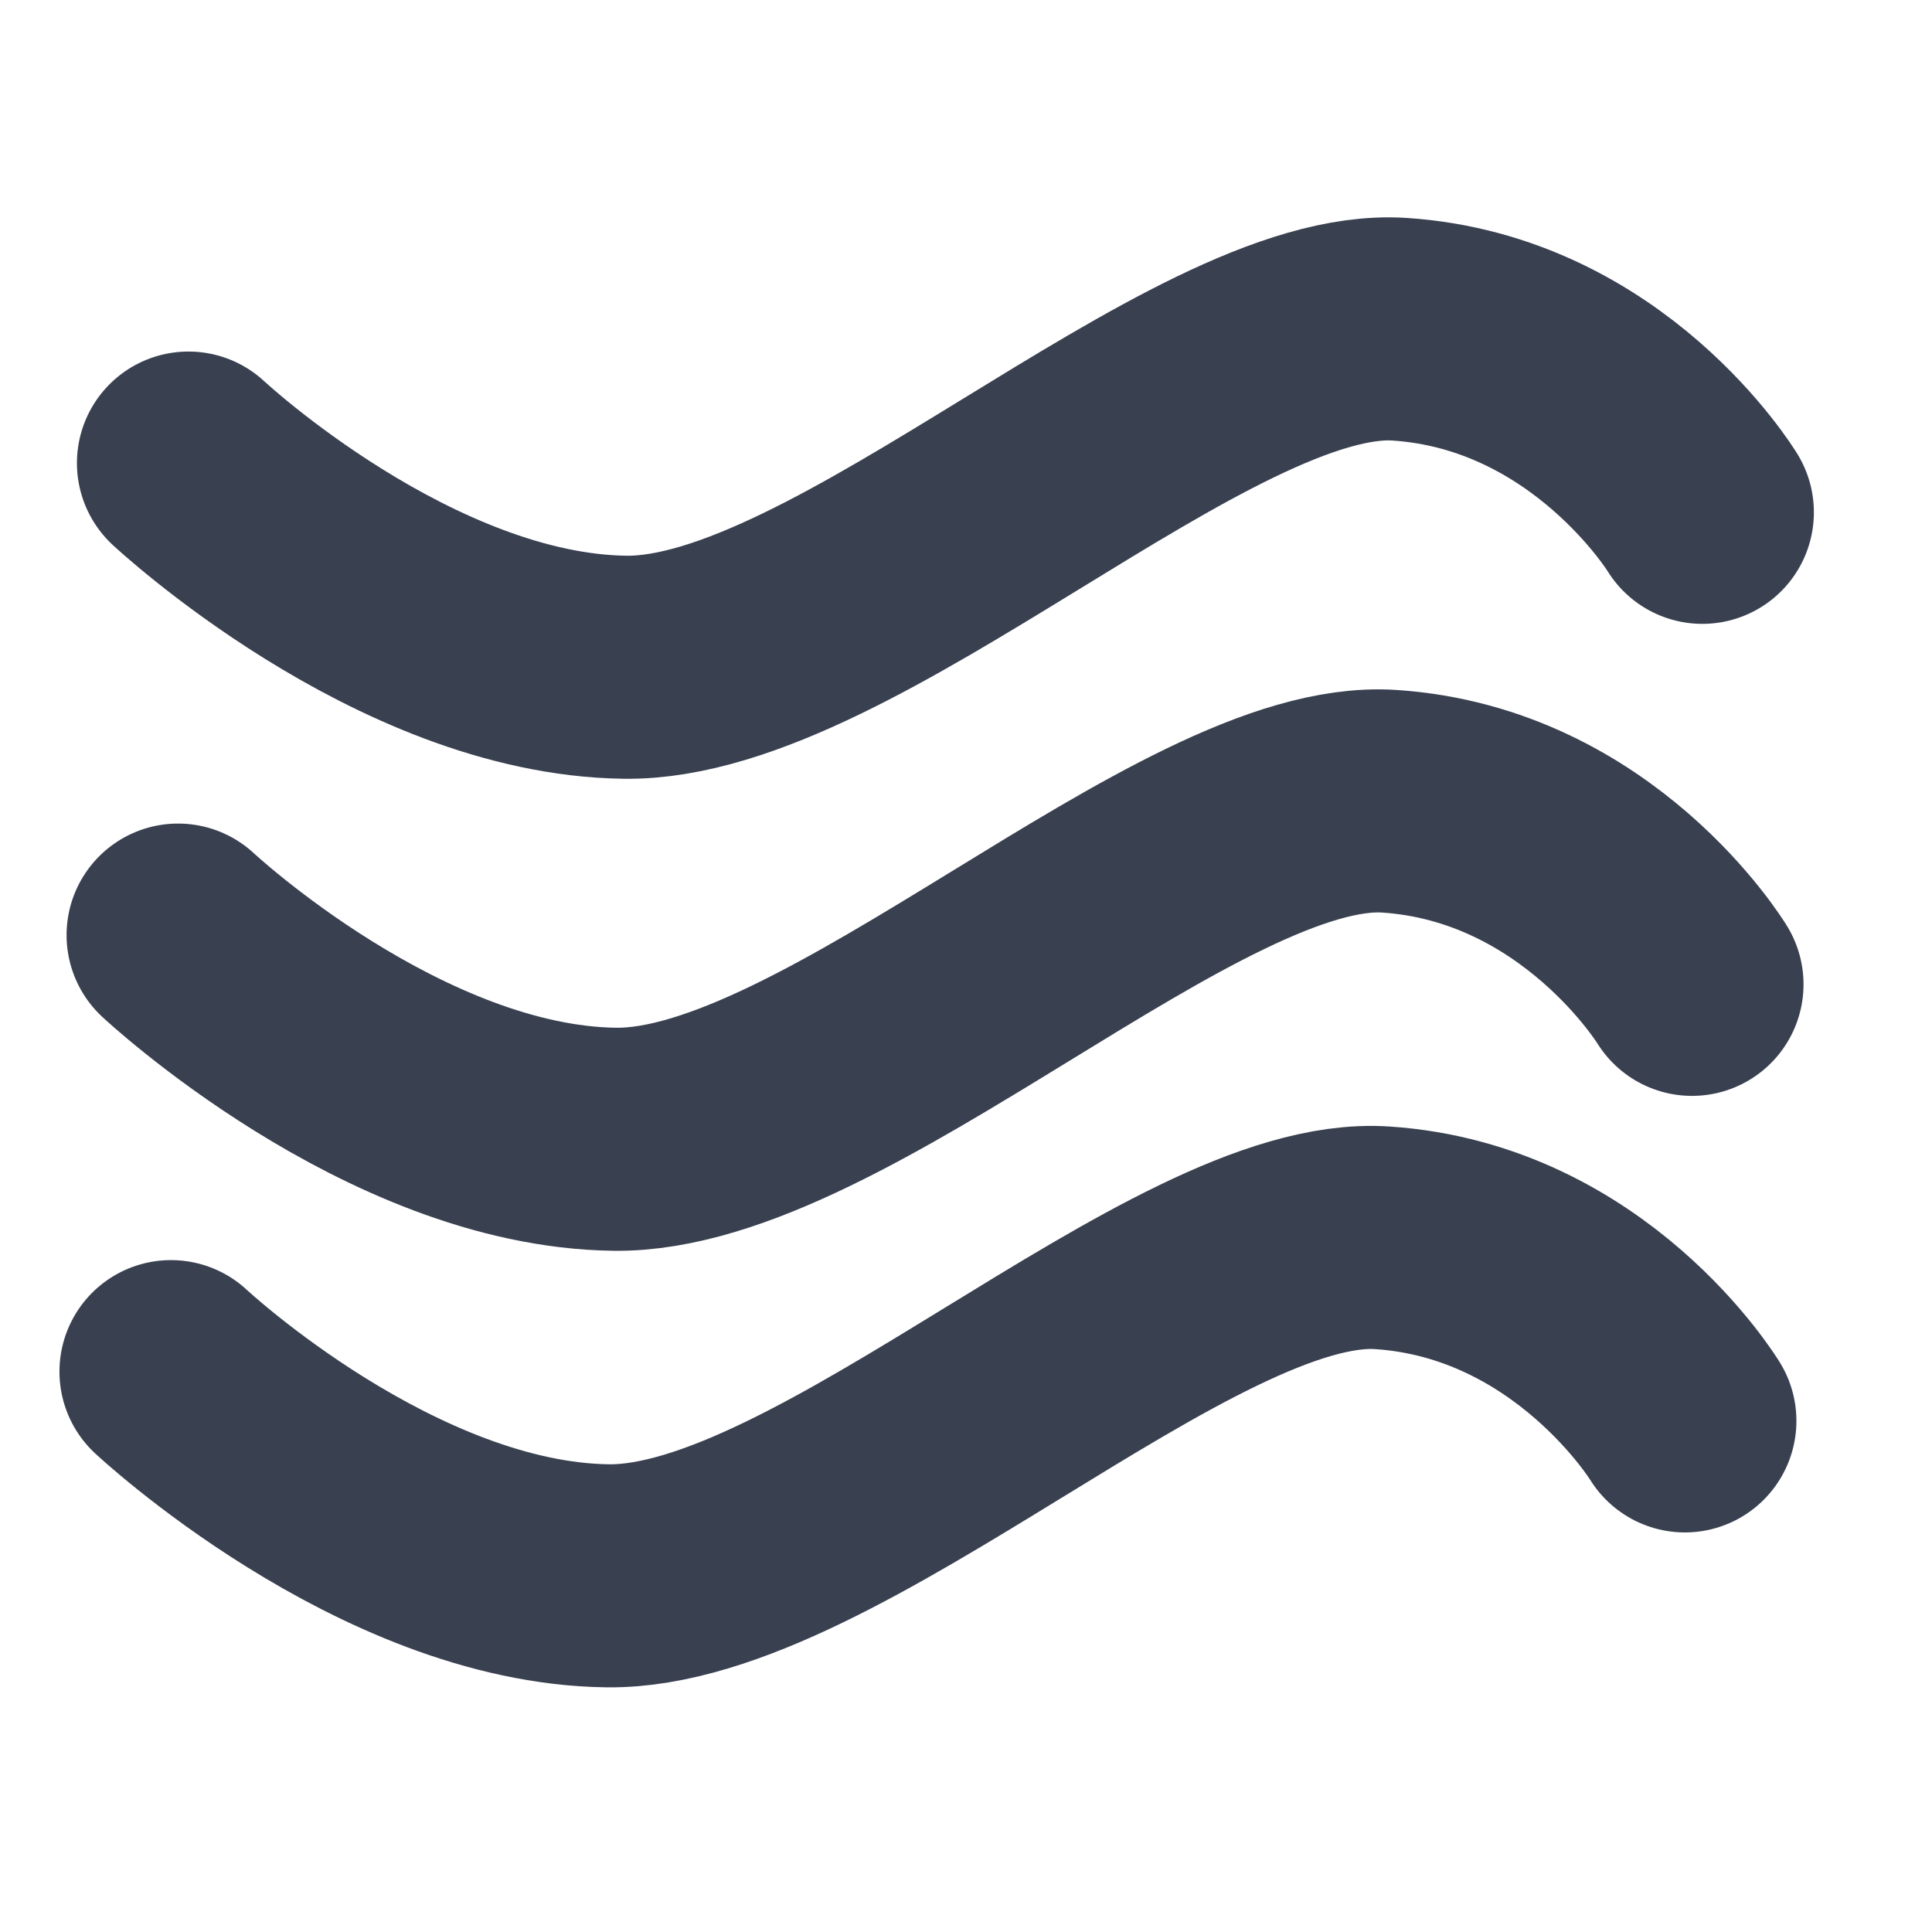 <?xml version="1.0" encoding="UTF-8" standalone="no"?>
<!-- Created with Inkscape (http://www.inkscape.org/) -->

<svg
   xmlns:dc="http://purl.org/dc/elements/1.1/"
   xmlns:cc="http://creativecommons.org/ns#"
   xmlns:rdf="http://www.w3.org/1999/02/22-rdf-syntax-ns#"
   xmlns:svg="http://www.w3.org/2000/svg"
   xmlns="http://www.w3.org/2000/svg"
   xmlns:sodipodi="http://sodipodi.sourceforge.net/DTD/sodipodi-0.dtd"
   xmlns:inkscape="http://www.inkscape.org/namespaces/inkscape"
   width="22"
   height="22"
   viewBox="0 0 22 22"
   id="svg2"
   version="1.1"
   inkscape:version="0.92.1 r15371"
   sodipodi:docname="weather-fog.svg">
  <defs
     id="defs4" />
  <sodipodi:namedview
     id="base"
     pagecolor="#ffffff"
     bordercolor="#666666"
     borderopacity="1.0"
     inkscape:pageopacity="0.0"
     inkscape:pageshadow="2"
     inkscape:zoom="7.919596"
     inkscape:cx="-13.579521"
     inkscape:cy="12.925748"
     inkscape:document-units="px"
     inkscape:current-layer="layer1"
     showgrid="false"
     units="px"
     inkscape:window-width="1366"
     inkscape:window-height="714"
     inkscape:window-x="0"
     inkscape:window-y="0"
     inkscape:window-maximized="1" />
  <g
     inkscape:label="Layer 1"
     inkscape:groupmode="layer"
     id="layer1"
     transform="translate(0,-1030.362)">
    <path
       style="fill:none;fill-rule:evenodd;stroke:#394050;stroke-width:2.54;stroke-linecap:round;stroke-linejoin:miter;stroke-miterlimit:4;stroke-dasharray:none;stroke-opacity:1"
       d="m 2.146,1035.635 c 0,0 2.453,2.292 4.971,2.325 2.518,0.033 6.549,-3.999 8.82,-3.849 2.27,0.15 3.448,2.085 3.448,2.085"
       id="path3346"
       inkscape:connector-curvature="0"
       sodipodi:nodetypes="czzc" />
    <path
       style="fill:none;fill-rule:evenodd;stroke:#394050;stroke-width:2.54;stroke-linecap:round;stroke-linejoin:miter;stroke-miterlimit:4;stroke-dasharray:none;stroke-opacity:1"
       d="m 2.028,1041.01 c 0,0 2.453,2.292 4.971,2.325 2.518,0.033 6.549,-3.999 8.82,-3.849 2.27,0.15 3.448,2.085 3.448,2.085"
       id="path3346-3"
       inkscape:connector-curvature="0"
       sodipodi:nodetypes="czzc" />
    <path
       style="fill:none;fill-rule:evenodd;stroke:#394050;stroke-width:2.54;stroke-linecap:round;stroke-linejoin:miter;stroke-miterlimit:4;stroke-dasharray:none;stroke-opacity:1"
       d="m 1.947,1045.981 c 0,0 2.453,2.292 4.971,2.325 2.518,0.033 6.549,-3.999 8.82,-3.849 2.27,0.15 3.448,2.085 3.448,2.085"
       id="path3346-6"
       inkscape:connector-curvature="0"
       sodipodi:nodetypes="czzc" />
  </g>
</svg>
